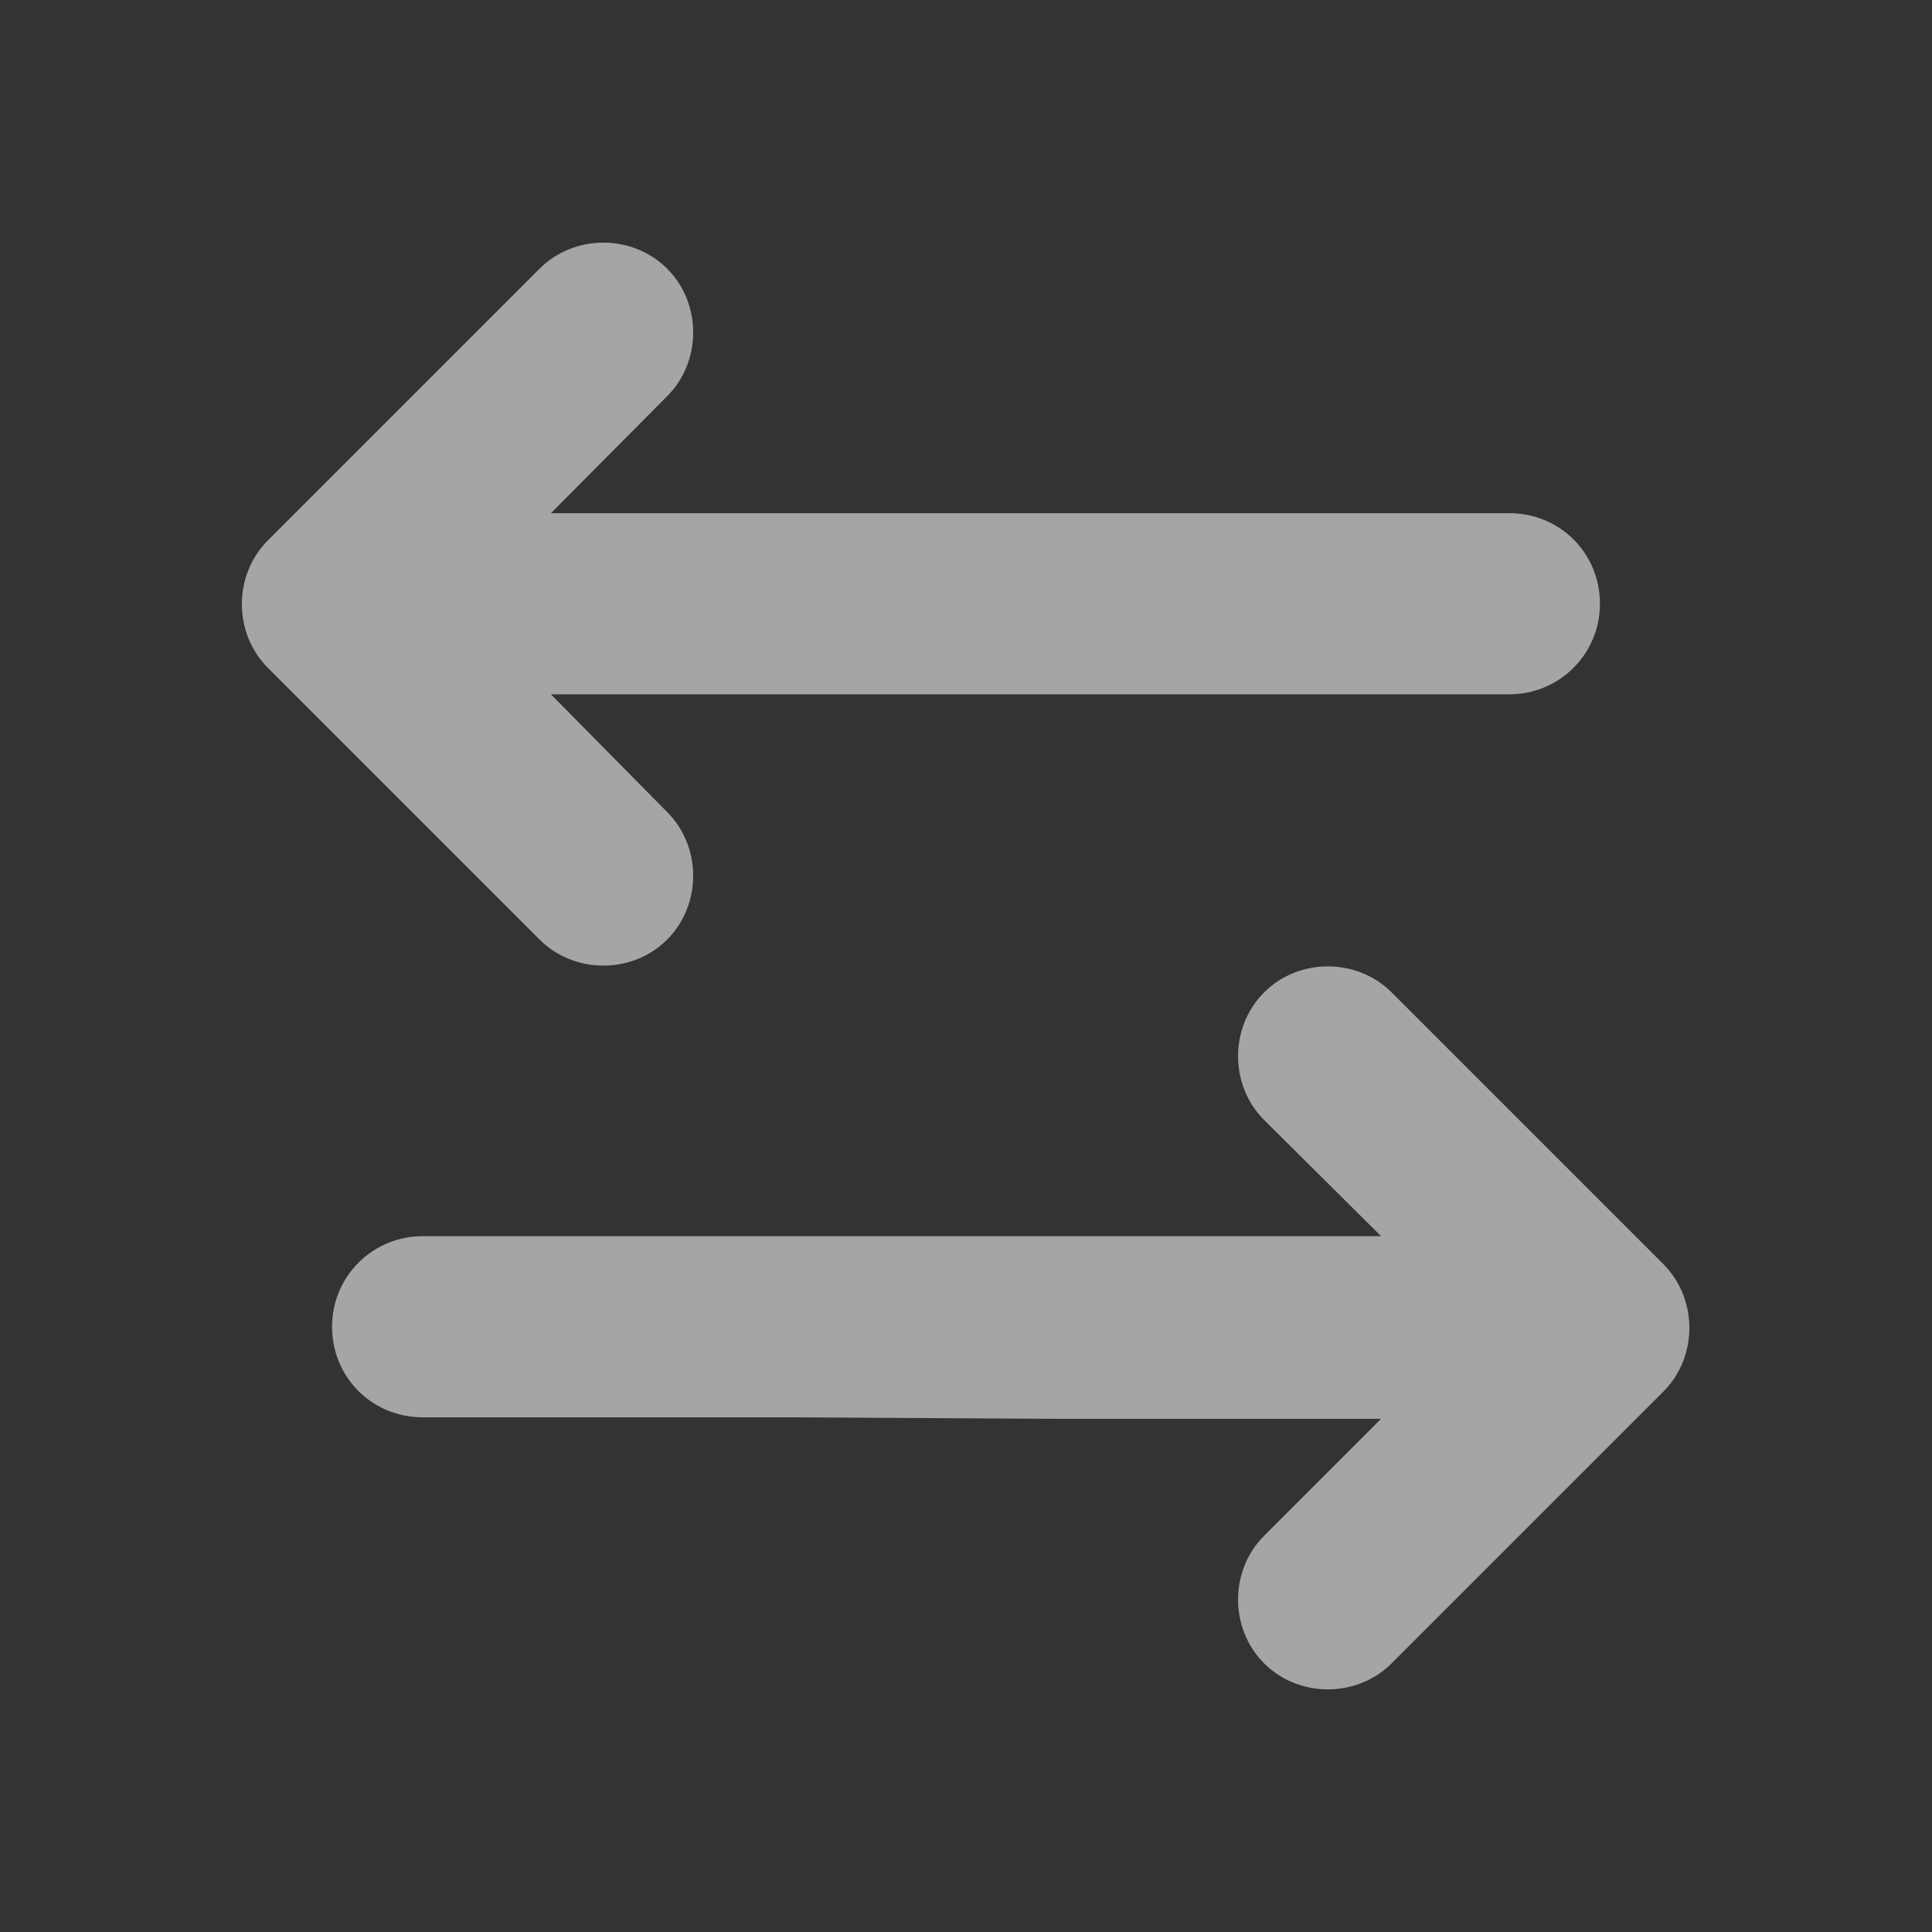 <?xml version="1.0" encoding="utf-8"?>
<!-- Generator: Adobe Illustrator 27.9.0, SVG Export Plug-In . SVG Version: 6.00 Build 0)  -->
<svg version="1.1" id="Layer_1" xmlns="http://www.w3.org/2000/svg" xmlns:xlink="http://www.w3.org/1999/xlink" x="0px" y="0px"
	 viewBox="0 0 256 256" style="enable-background:new 0 0 256 256;" xml:space="preserve">
<rect x="0" y="0" width="256" height="256" fill="#333333" stroke="none"/>
<style type="text/css">
	.st0{opacity:0.56;}
	.st1{fill:#FFFFFF;}
	.st2{display:none;}
	.st3{display:inline;}
	.st4{fill:none;stroke:#F15A24;stroke-width:0.533;stroke-miterlimit:10;}
	.st5{fill:none;stroke:#1A1A1A;stroke-width:1.599;stroke-miterlimit:10;}
</style>
<g id="svg3779" xmlns:dc="http://purl.org/dc/elements/1.1/" xmlns:rdf="http://www.w3.org/1999/02/22-rdf-syntax-ns#" xmlns:cc="http://creativecommons.org/ns#" class="st0">
	<path class="st1" d="M140,188h43l-15.5,15.5c-4.6,4.6-4.6,12.3,0,16.9c4.6,4.6,12.3,4.6,16.9,0l36-36c4.6-4.6,4.6-12.3,0-16.9
		l-36-36c-4.6-4.6-12.3-4.6-16.9,0c-4.6,4.6-4.6,12.3,0,16.9l15.5,15.4h-43h-36H56c-6.6,0-12,5.3-12,12s5.3,12,12,12h48L140,188
		L140,188z"/>
	<path class="st1" d="M152,92h48c6.6,0,12-5.3,12-12s-5.3-12-12-12h-48h-36H73l15.4-15.5c4.6-4.6,4.6-12.3,0-16.9s-12.3-4.6-16.9,0
		l-36,36l0,0c-4.6,4.6-4.6,12.3,0,16.9l36,36c4.6,4.6,12.3,4.6,16.9,0c4.6-4.6,4.6-12.3,0-16.9L73,92h43H152"/>
	<path class="st1" d="M152,92"/>
	<path class="st1" d="M104,164"/>
</g>
<g id="Layer_2_00000181054031779242028400000003557142989389130940_" class="st2">
	<g class="st3">
		<circle class="st4" cx="128" cy="128" r="106.6"/>
		<path class="st4" d="M218.6,224H37.4c-3,0-5.4-2.4-5.4-5.4V37.4c0-3,2.4-5.4,5.4-5.4h181.2c3,0,5.4,2.4,5.4,5.4v181.2
			C224,221.6,221.6,224,218.6,224z"/>
		<path class="st4" d="M229.3,213.3H26.7c-3,0-5.4-2.4-5.4-5.4V48.1c0-3,2.4-5.4,5.4-5.4h202.5c3,0,5.4,2.4,5.4,5.4V208
			C234.6,210.9,232.2,213.3,229.3,213.3z"/>
		<path class="st4" d="M42.7,229.3V26.7c0-3,2.4-5.4,5.4-5.4H208c3,0,5.4,2.4,5.4,5.4v202.5c0,3-2.4,5.4-5.4,5.4H48.1
			C45.1,234.6,42.7,232.2,42.7,229.3z"/>
		<path class="st4" d="M229.3,234.6H26.7c-3,0-5.4-2.4-5.4-5.4V26.7c0-3,2.4-5.4,5.4-5.4h202.5c3,0,5.4,2.4,5.4,5.4v202.5
			C234.6,232.2,232.2,234.6,229.3,234.6z"/>
		<rect x="0.1" y="0.1" class="st5" width="255.9" height="255.9"/>
	</g>
</g>
</svg>
